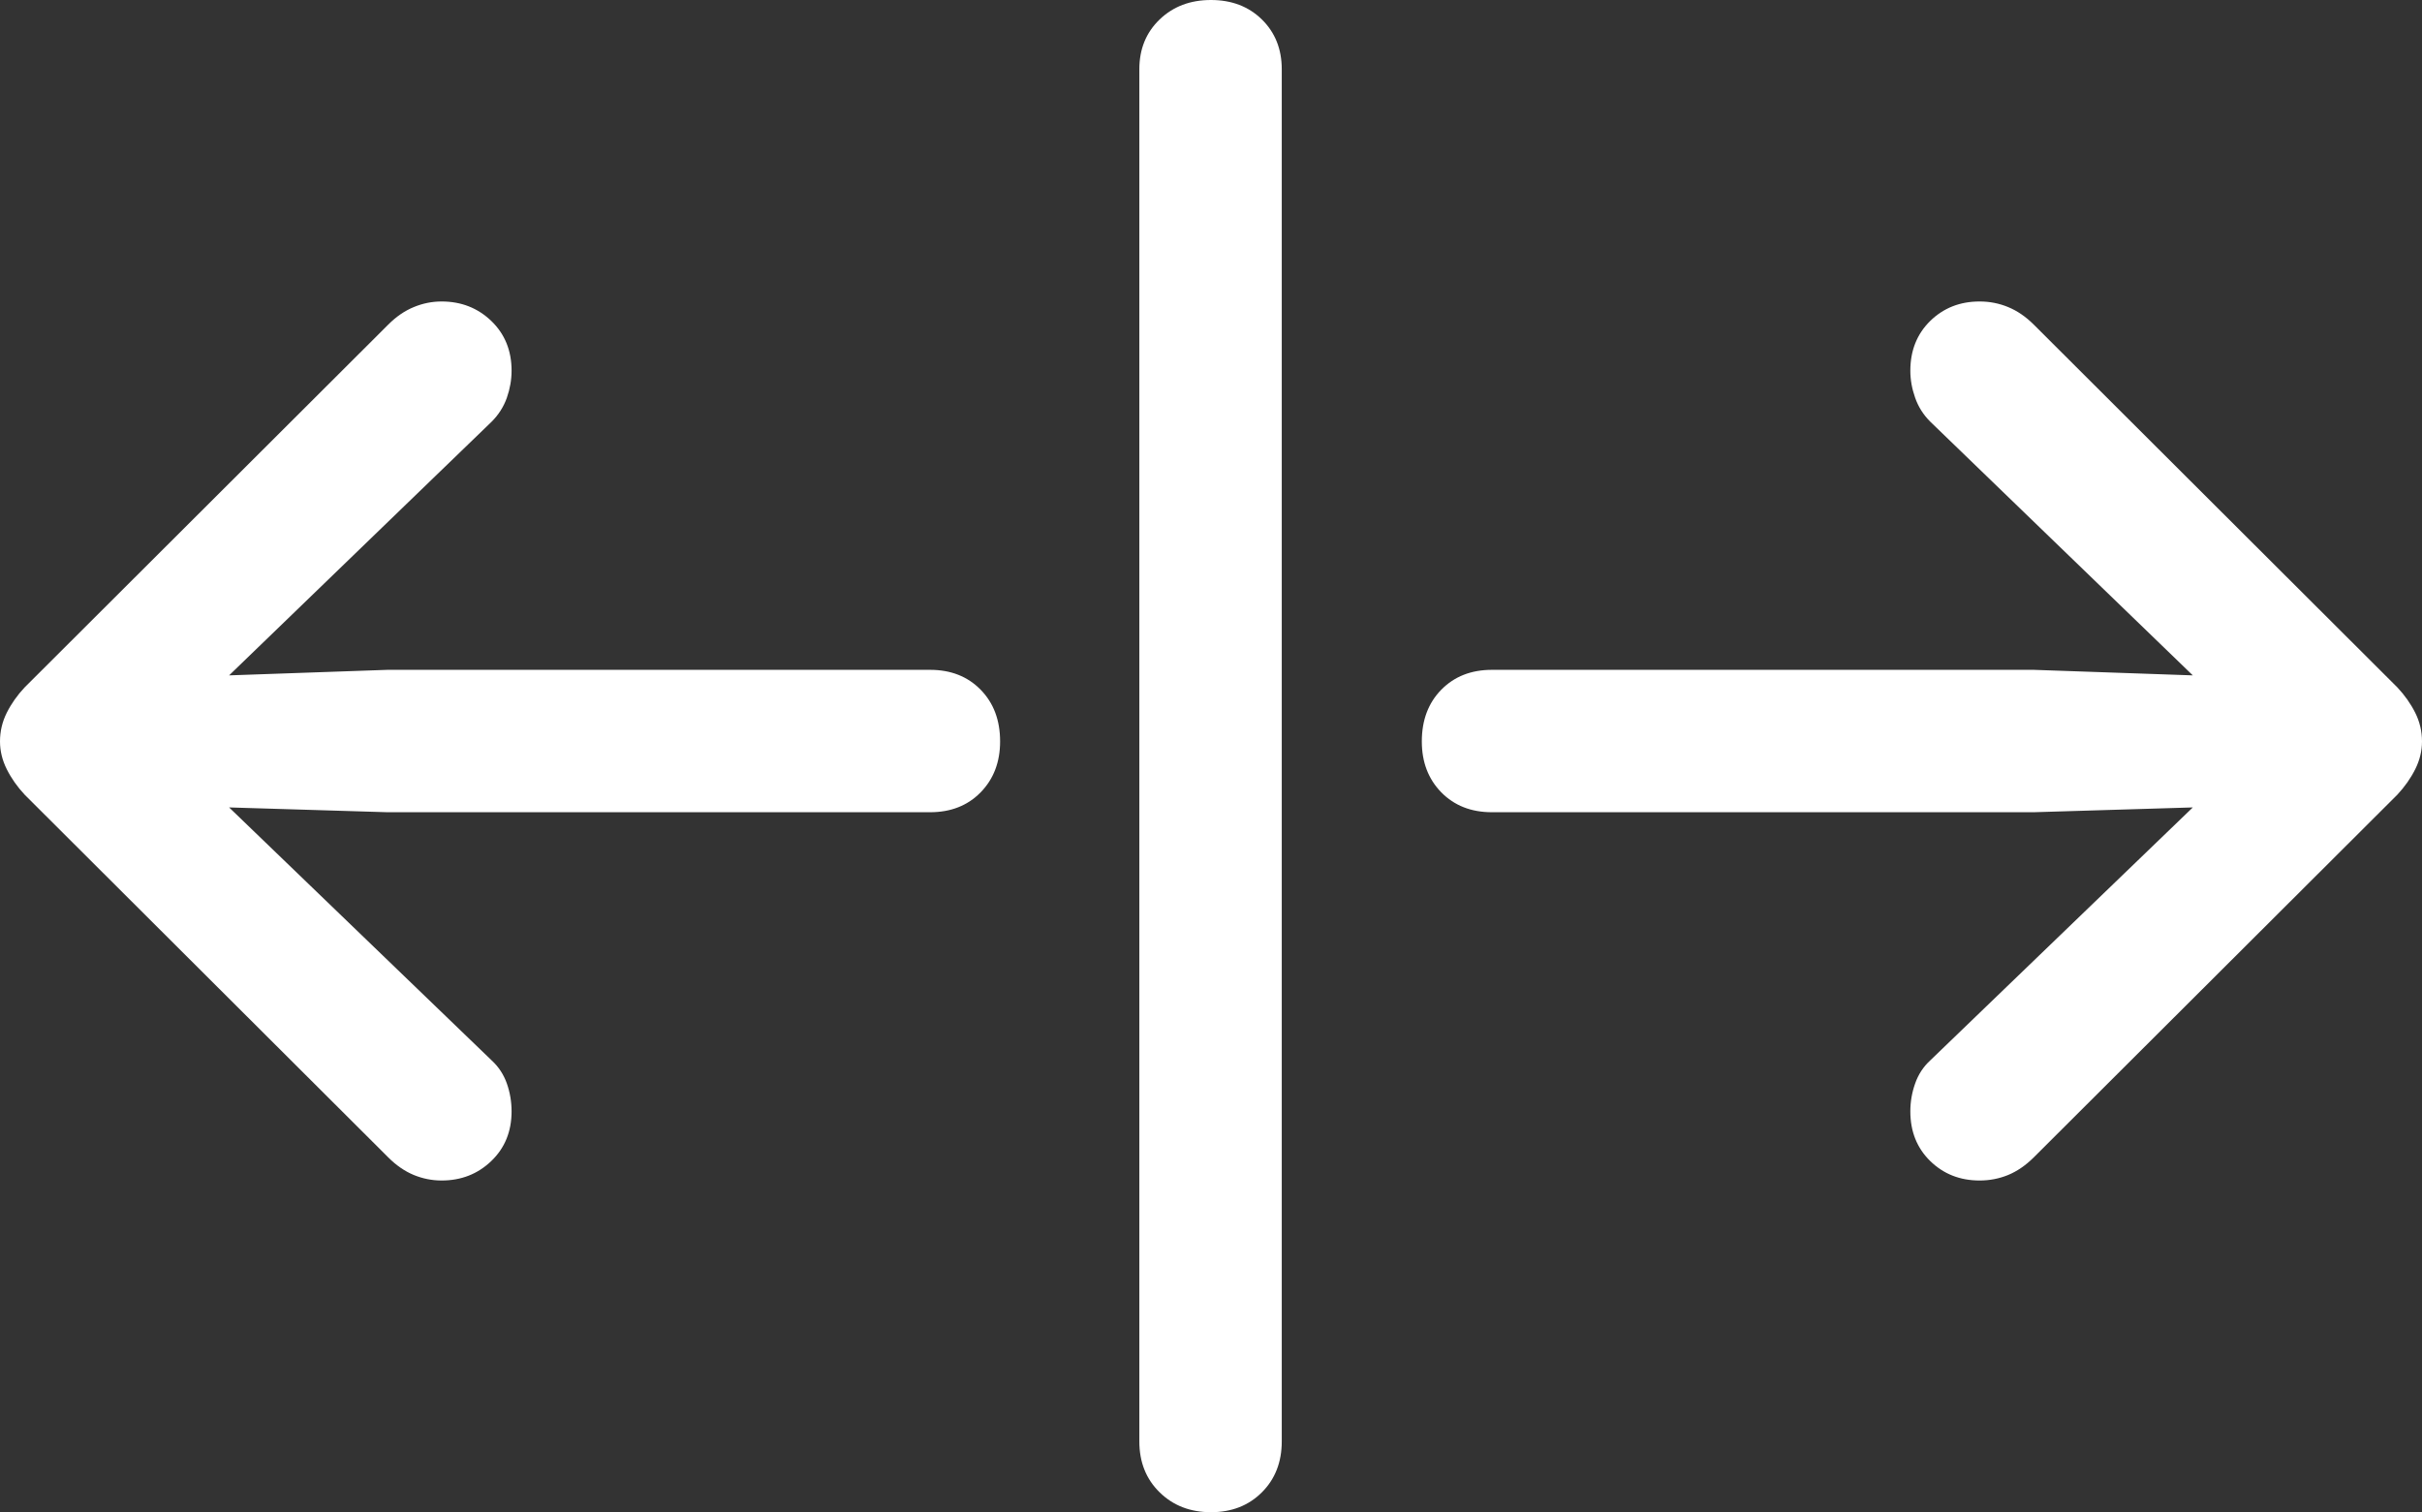 <?xml version="1.0" encoding="UTF-8"?>
<!--Generator: Apple Native CoreSVG 175.5-->
<!DOCTYPE svg
PUBLIC "-//W3C//DTD SVG 1.1//EN"
       "http://www.w3.org/Graphics/SVG/1.1/DTD/svg11.dtd">
<svg version="1.1" xmlns="http://www.w3.org/2000/svg" xmlns:xlink="http://www.w3.org/1999/xlink" width="29.727" height="18.564">
 <rect width="100%" height="100%" fill="#333333" stroke="none"/>
 <g>
  <rect height="18.564" opacity="0" width="29.727" x="0" y="0"/>
  <path d="M12.275 9.102Q12.275 8.711 12.036 8.467Q11.797 8.223 11.416 8.223L4.756 8.223L2.812 8.291L6.035 5.176Q6.162 5.049 6.221 4.883Q6.279 4.717 6.279 4.551Q6.279 4.18 6.03 3.94Q5.781 3.701 5.42 3.701Q5.244 3.701 5.078 3.77Q4.912 3.838 4.766 3.984L0.303 8.438Q0.166 8.584 0.083 8.75Q0 8.916 0 9.102Q0 9.277 0.083 9.443Q0.166 9.609 0.303 9.756L4.766 14.209Q4.912 14.355 5.078 14.424Q5.244 14.492 5.42 14.492Q5.781 14.492 6.03 14.253Q6.279 14.014 6.279 13.643Q6.279 13.467 6.221 13.301Q6.162 13.135 6.035 13.018L2.812 9.912L4.756 9.971L11.416 9.971Q11.797 9.971 12.036 9.727Q12.275 9.482 12.275 9.102ZM14.863 18.564Q15.244 18.564 15.488 18.32Q15.732 18.076 15.732 17.695L15.732 0.85Q15.732 0.479 15.488 0.239Q15.244 0 14.863 0Q14.482 0 14.233 0.239Q13.984 0.479 13.984 0.85L13.984 17.695Q13.984 18.076 14.233 18.32Q14.482 18.564 14.863 18.564ZM17.451 9.102Q17.451 9.482 17.69 9.727Q17.93 9.971 18.311 9.971L24.961 9.971L26.914 9.912L23.691 13.018Q23.564 13.135 23.506 13.301Q23.447 13.467 23.447 13.643Q23.447 14.014 23.691 14.253Q23.936 14.492 24.297 14.492Q24.482 14.492 24.648 14.424Q24.814 14.355 24.961 14.209L29.424 9.756Q29.561 9.609 29.644 9.443Q29.727 9.277 29.727 9.102Q29.727 8.916 29.644 8.75Q29.561 8.584 29.424 8.438L24.961 3.984Q24.814 3.838 24.648 3.77Q24.482 3.701 24.297 3.701Q23.936 3.701 23.691 3.94Q23.447 4.18 23.447 4.551Q23.447 4.717 23.506 4.883Q23.564 5.049 23.691 5.176L26.914 8.291L24.961 8.223L18.311 8.223Q17.93 8.223 17.69 8.467Q17.451 8.711 17.451 9.102Z" fill="#ffffff"/>
 </g>
</svg>
